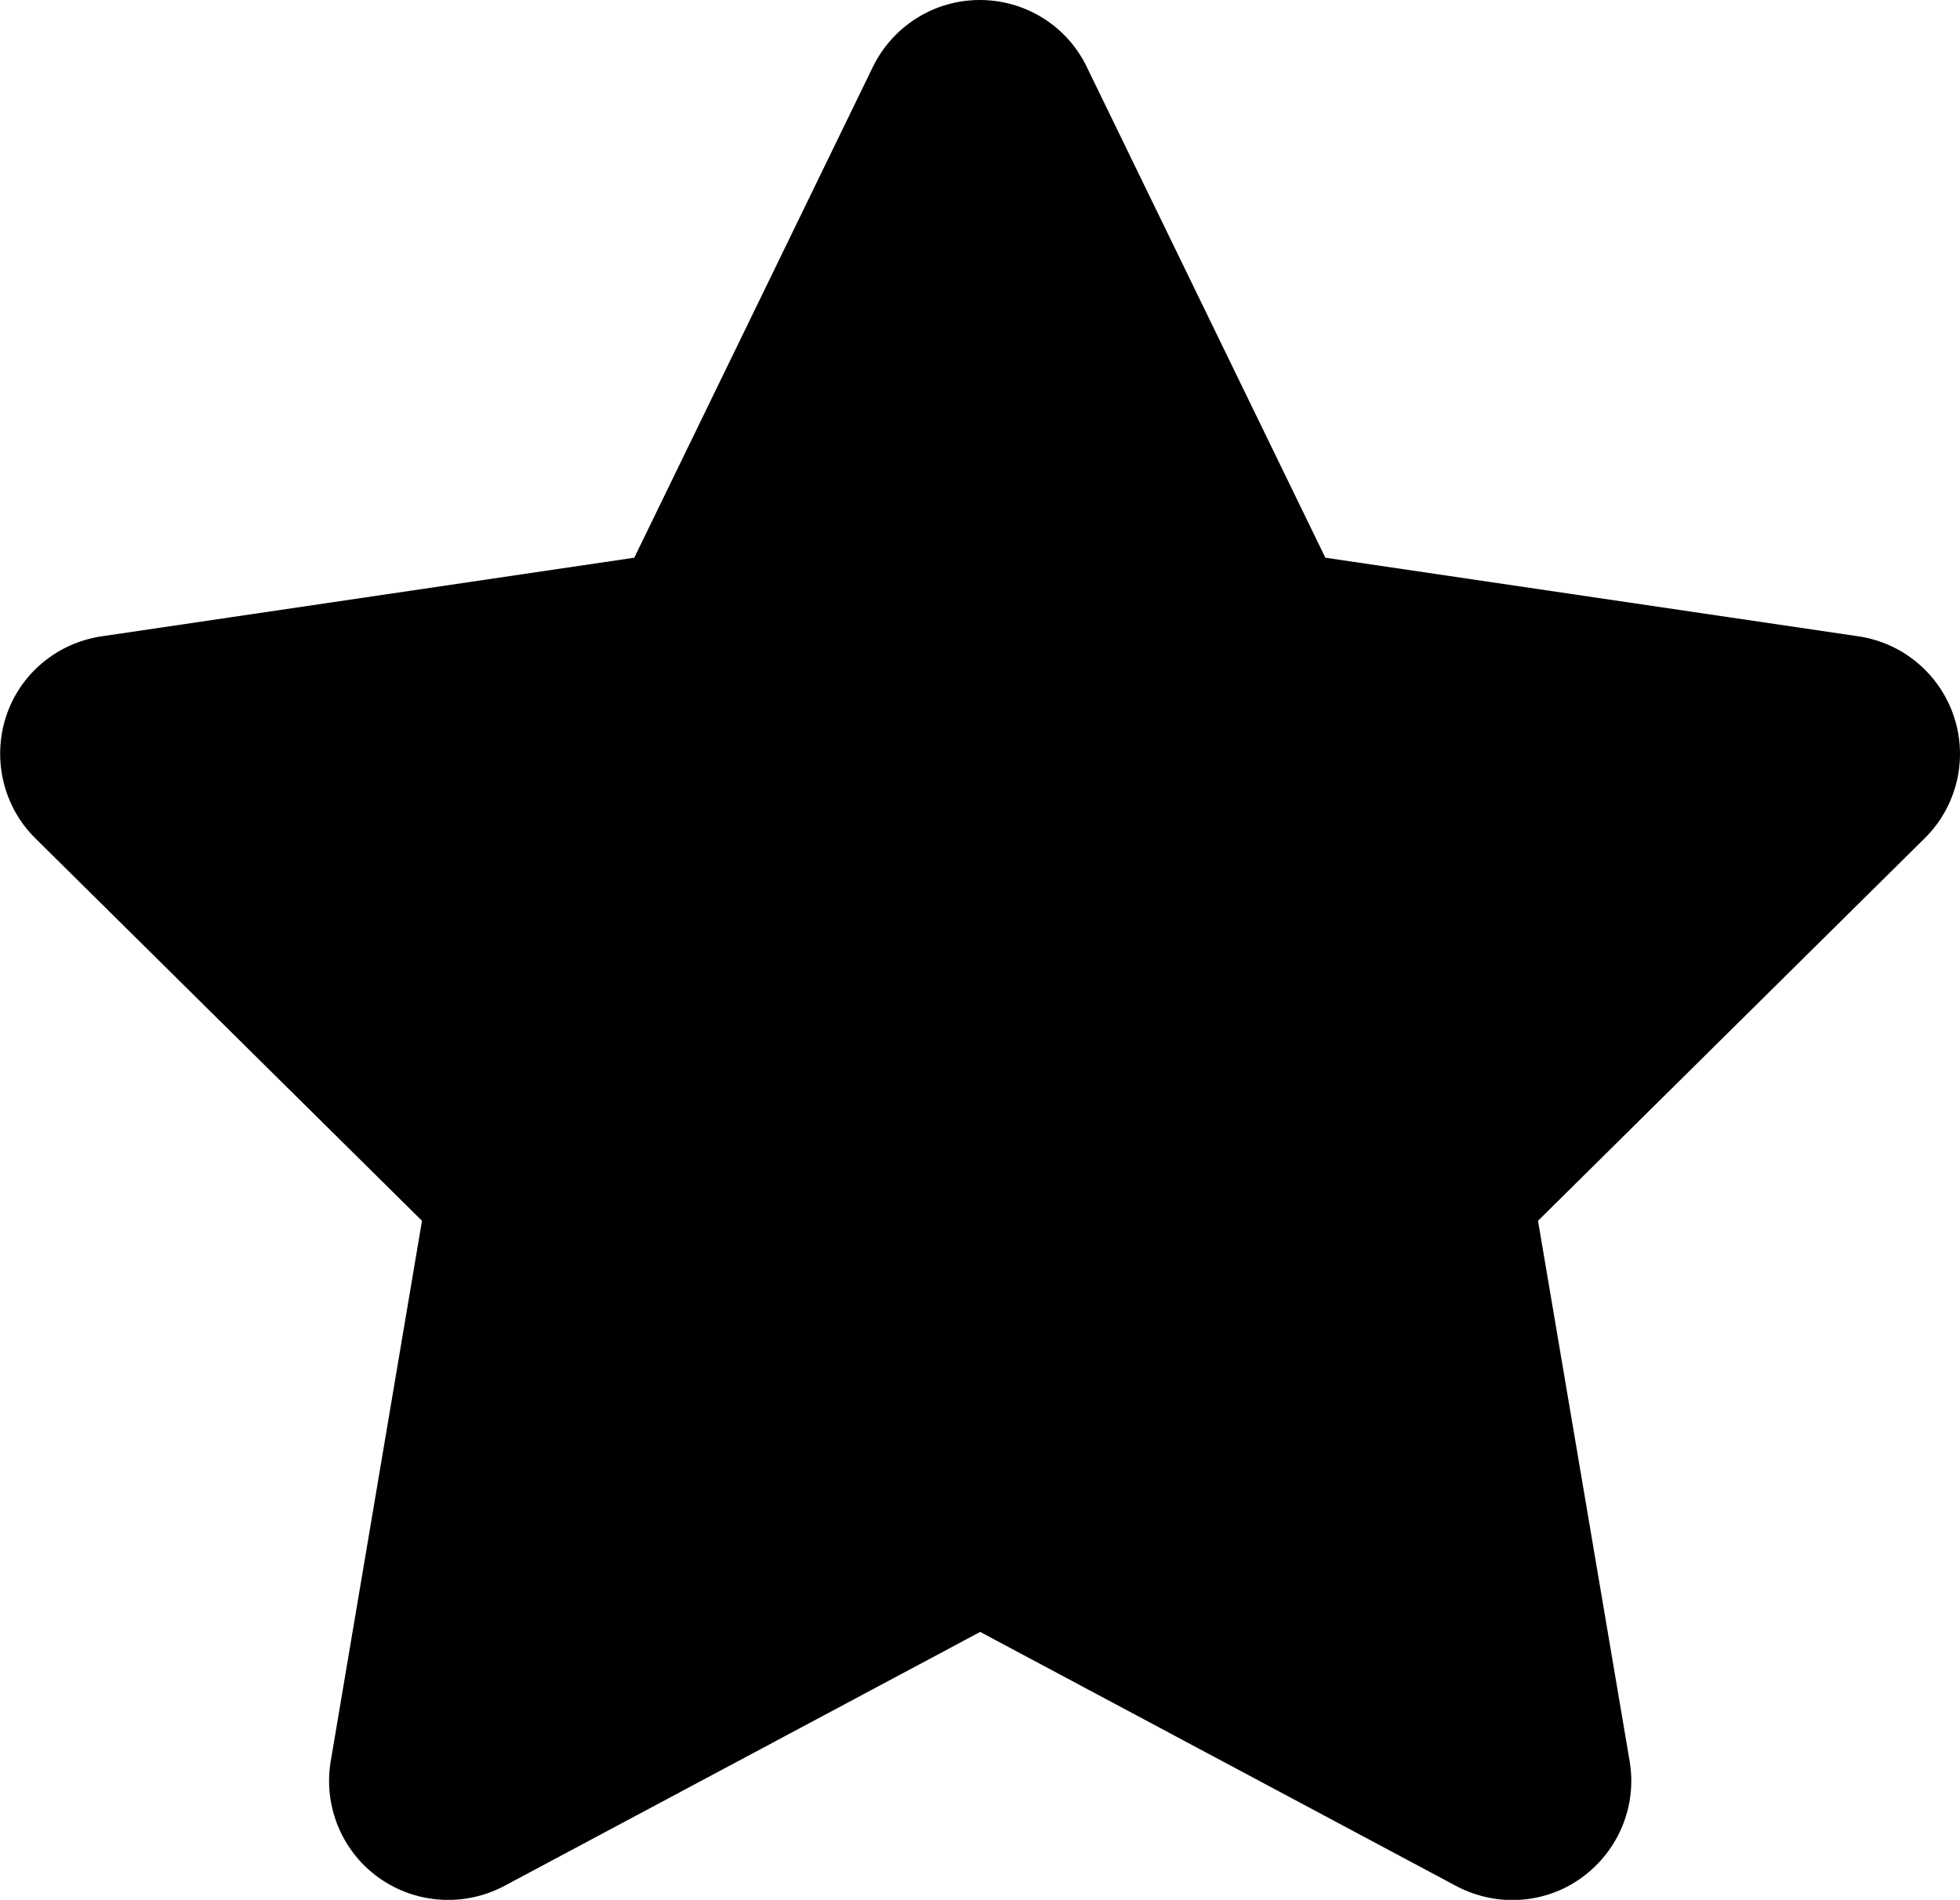 <svg version="1.1" id="Layer_1" xmlns="http://www.w3.org/2000/svg" xmlns:xlink="http://www.w3.org/1999/xlink" x="0px" y="0px"
	 viewBox="0 0 528.1 512" style="enable-background:new 0 0 528.1 512;" xml:space="preserve" fill="currentColor">
<path d="M292.8,18C287.5,7,276.3,0,264,0s-23.4,7-28.8,18l-64.3,132.3L27.3,171.5c-12,1.8-22,10.2-25.7,21.7s-0.7,24.2,7.9,32.7
	L113.7,329L89.1,474.7c-2,12,3,24.2,12.9,31.3s23,8,33.8,2.3l128.3-68.5l128.3,68.5c10.8,5.7,23.9,4.9,33.8-2.3s14.9-19.3,12.9-31.3
	L414.4,329l104.2-103.1c8.6-8.5,11.7-21.2,7.9-32.7s-13.7-19.9-25.7-21.7l-143.7-21.2L292.8,18z"/>
</svg>
